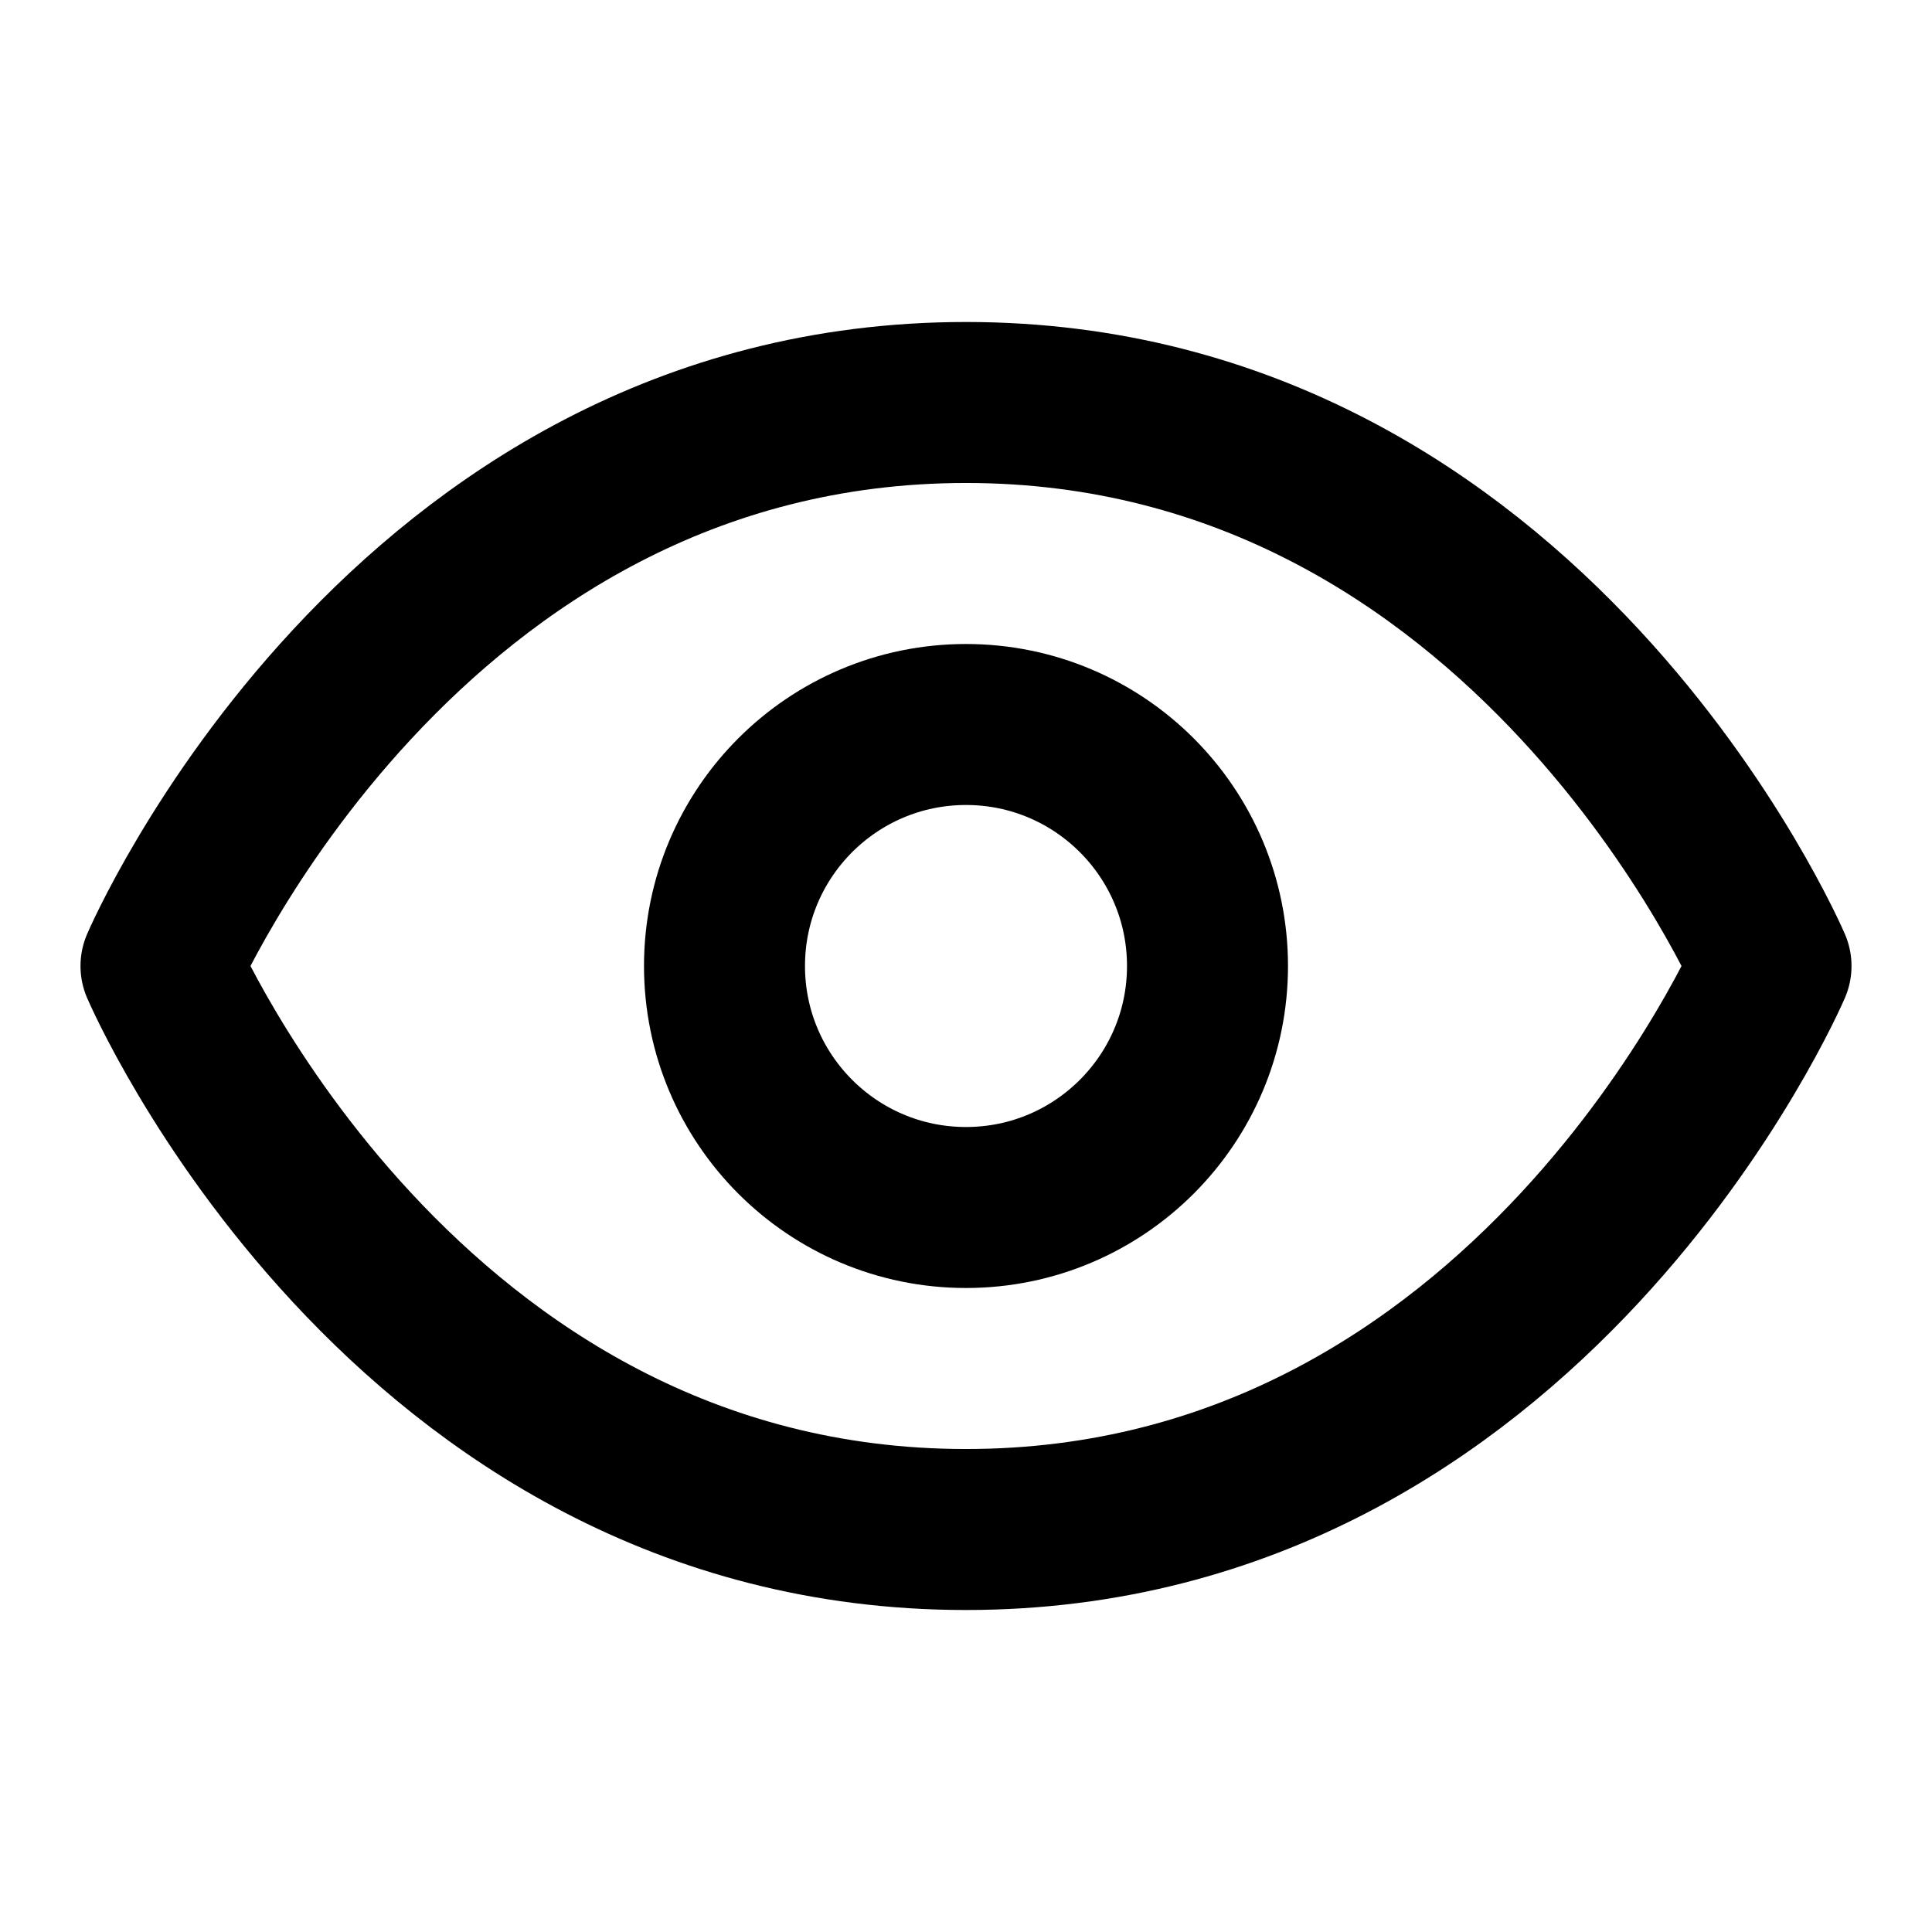 <svg width="100%" height="100%" viewBox="0 0 64 64" fill="none" xmlns="http://www.w3.org/2000/svg">
<path d="M5.333 32C5.333 32 13.334 13.333 32 13.333C50.667 13.333 58.667 32 58.667 32C58.667 32 50.667 50.667 32 50.667C13.334 50.667 5.333 32 5.333 32Z" stroke="currentColor" stroke-width="5.333" stroke-linecap="round" stroke-linejoin="round"/>
<path d="M32 40C36.418 40 40 36.418 40 32C40 27.582 36.418 24 32 24C27.582 24 24 27.582 24 32C24 36.418 27.582 40 32 40Z" stroke="currentColor" stroke-width="5.333" stroke-linecap="round" stroke-linejoin="round"/>
</svg>
